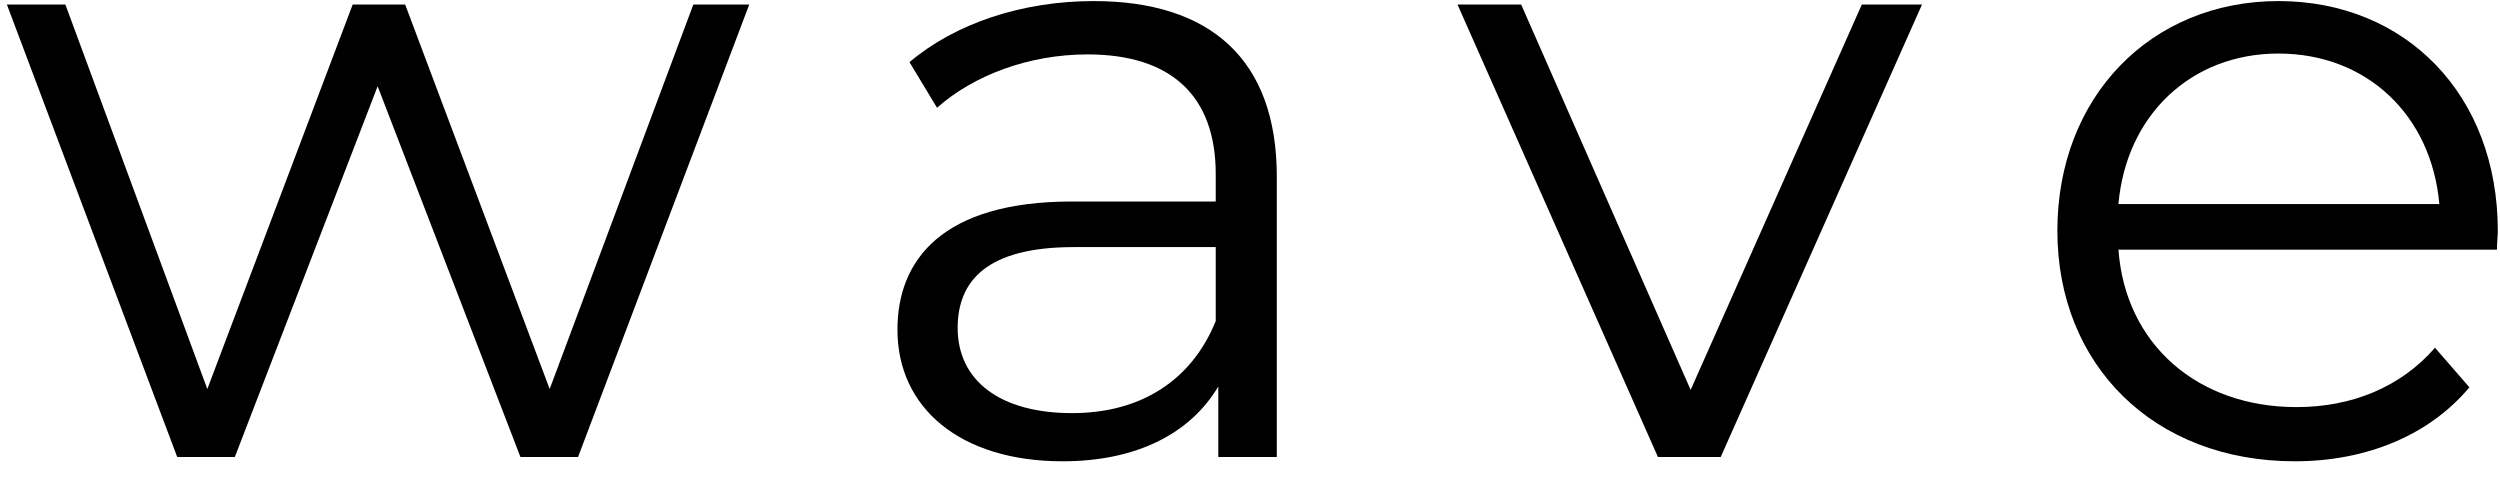 <svg width="93" height="18" viewBox="0 0 93 18" fill="none" xmlns="http://www.w3.org/2000/svg">
<path d="M25.792 0.168L20.448 14.472L15.072 0.168H13.12L7.712 14.472L2.432 0.168H0.256L6.592 17H8.736L14.048 3.208L19.36 17H21.504L27.872 0.168H25.792Z" fill="black"/>
<path d="M40.681 0.04C38.025 0.04 35.529 0.872 33.833 2.312L34.857 4.008C36.233 2.792 38.281 2.024 40.457 2.024C43.593 2.024 45.225 3.592 45.225 6.472V7.496H39.881C35.049 7.496 33.385 9.672 33.385 12.264C33.385 15.176 35.721 17.16 39.529 17.16C42.313 17.16 44.297 16.104 45.321 14.376V17H47.497V6.568C47.497 2.216 45.033 0.04 40.681 0.04ZM39.881 15.368C37.193 15.368 35.625 14.152 35.625 12.2C35.625 10.472 36.681 9.192 39.945 9.192H45.225V11.944C44.329 14.152 42.441 15.368 39.881 15.368Z" fill="black"/>
<path d="M69.26 0.168L62.892 14.504L56.587 0.168H54.219L61.675 17H64.011L71.499 0.168H69.26Z" fill="black"/>
<path d="M92.918 8.584C92.918 3.528 89.495 0.04 84.758 0.04C80.022 0.04 76.534 3.592 76.534 8.584C76.534 13.576 80.118 17.16 85.367 17.16C88.022 17.16 90.359 16.2 91.862 14.408L90.582 12.936C89.302 14.408 87.478 15.144 85.43 15.144C81.751 15.144 79.062 12.808 78.806 9.288H92.886C92.886 9.032 92.918 8.776 92.918 8.584ZM84.758 1.992C88.055 1.992 90.454 4.296 90.743 7.592H78.806C79.094 4.296 81.495 1.992 84.758 1.992Z" fill="black"/>
</svg>
